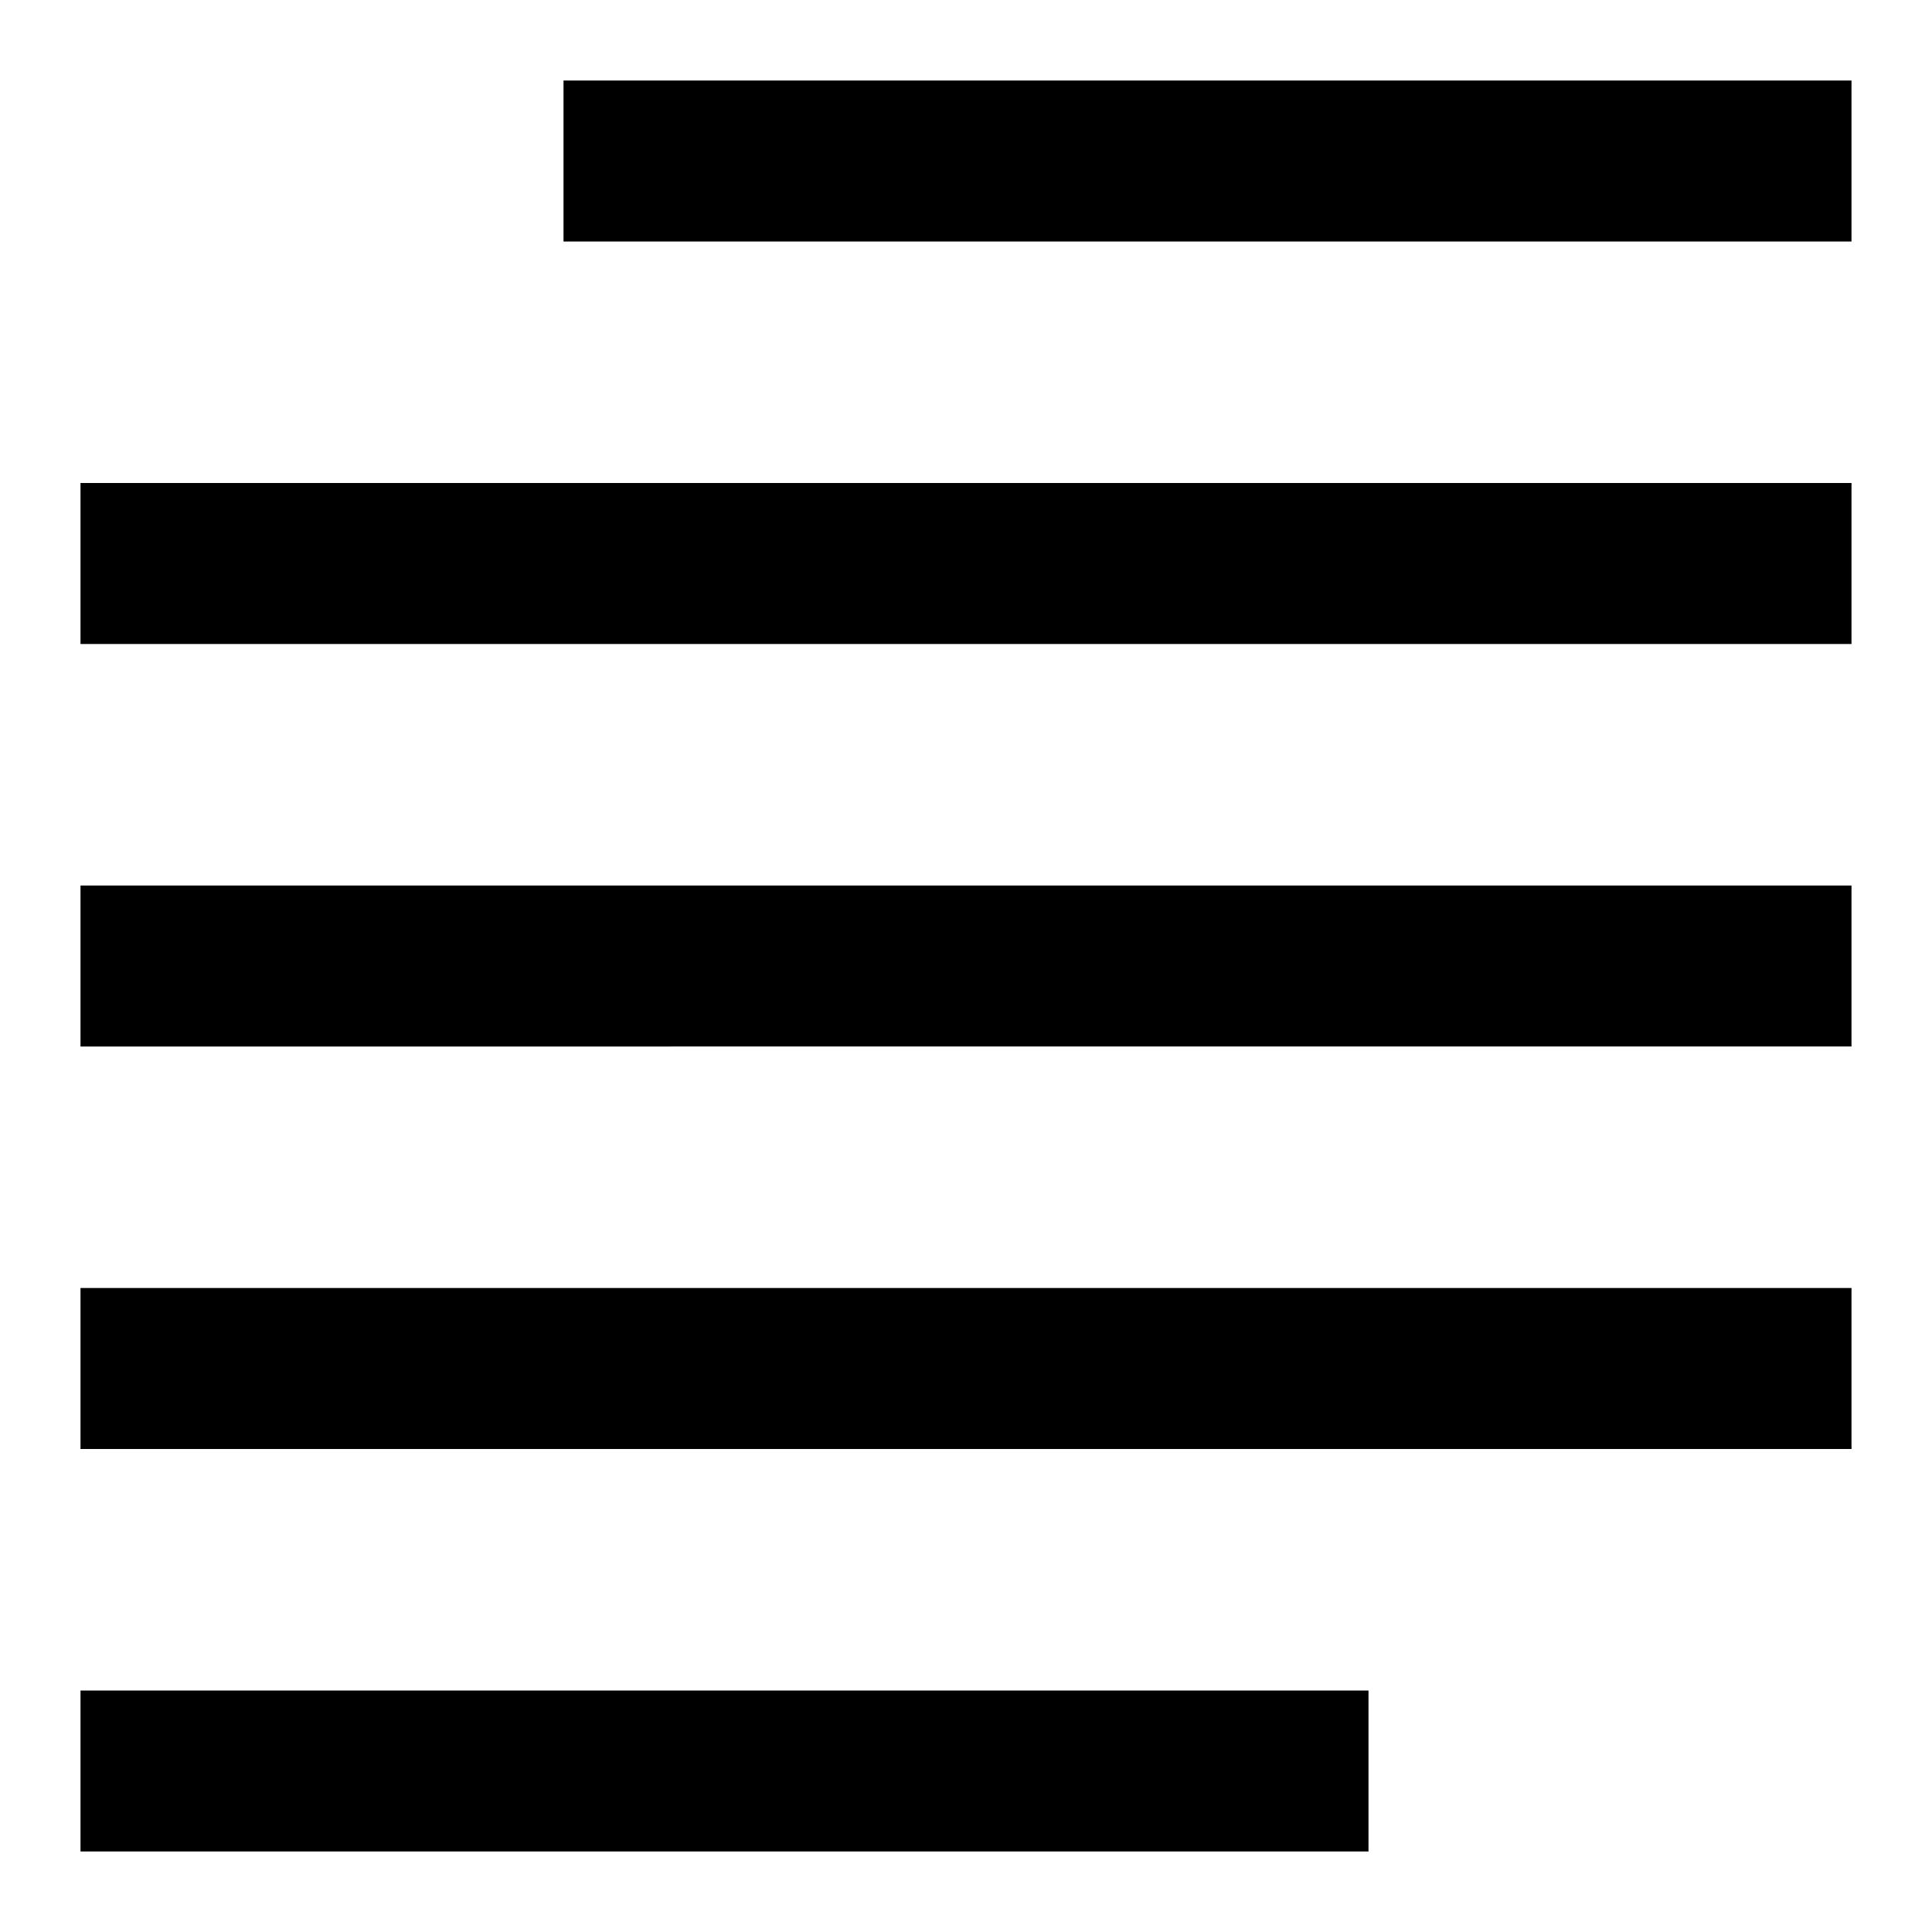 <svg xmlns="http://www.w3.org/2000/svg" fill="none" viewBox="0 0 24 24" id="Paragraph-Article--Streamline-Sharp">
  <desc>
    Paragraph Article Streamline Icon: https://streamlinehq.com
  </desc>
  <g id="paragraph-article--alignment-formatting-normal-paragraph-text">
    <path id="Union" fill="#000000" fill-rule="evenodd" d="M23 3H7V1h16v2Zm-6 20L1 23v-2l16 0v2ZM1 8h22V6H1v2Zm22 5H1v-2h22v2ZM1 18h22v-2H1v2Z" clip-rule="evenodd" stroke-width="1"></path>
  </g>
</svg>